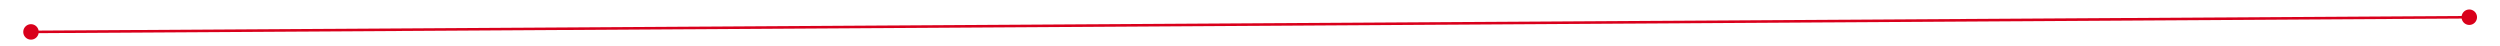 ﻿<?xml version="1.0" encoding="utf-8"?>
<svg version="1.1" xmlns:xlink="http://www.w3.org/1999/xlink" width="972px" height="18px" preserveAspectRatio="xMinYMid meet" viewBox="1062 411  972 16" xmlns="http://www.w3.org/2000/svg">
  <g transform="matrix(0.999 -0.035 0.035 0.999 -13.68 54.28 )">
    <path d="M 1074 416.5  A 3 3 0 0 0 1071 419.5 A 3 3 0 0 0 1074 422.5 A 3 3 0 0 0 1077 419.5 A 3 3 0 0 0 1074 416.5 Z M 2022 416.5  A 3 3 0 0 0 2019 419.5 A 3 3 0 0 0 2022 422.5 A 3 3 0 0 0 2025 419.5 A 3 3 0 0 0 2022 416.5 Z " fill-rule="nonzero" fill="#d9001b" stroke="none" transform="matrix(1 0.029 -0.029 1 12.751 -44.5 )" />
    <path d="M 1072 419.5  L 2024 419.5  " stroke-width="1" stroke="#d9001b" fill="none" transform="matrix(1 0.029 -0.029 1 12.751 -44.5 )" />
  </g>
</svg>